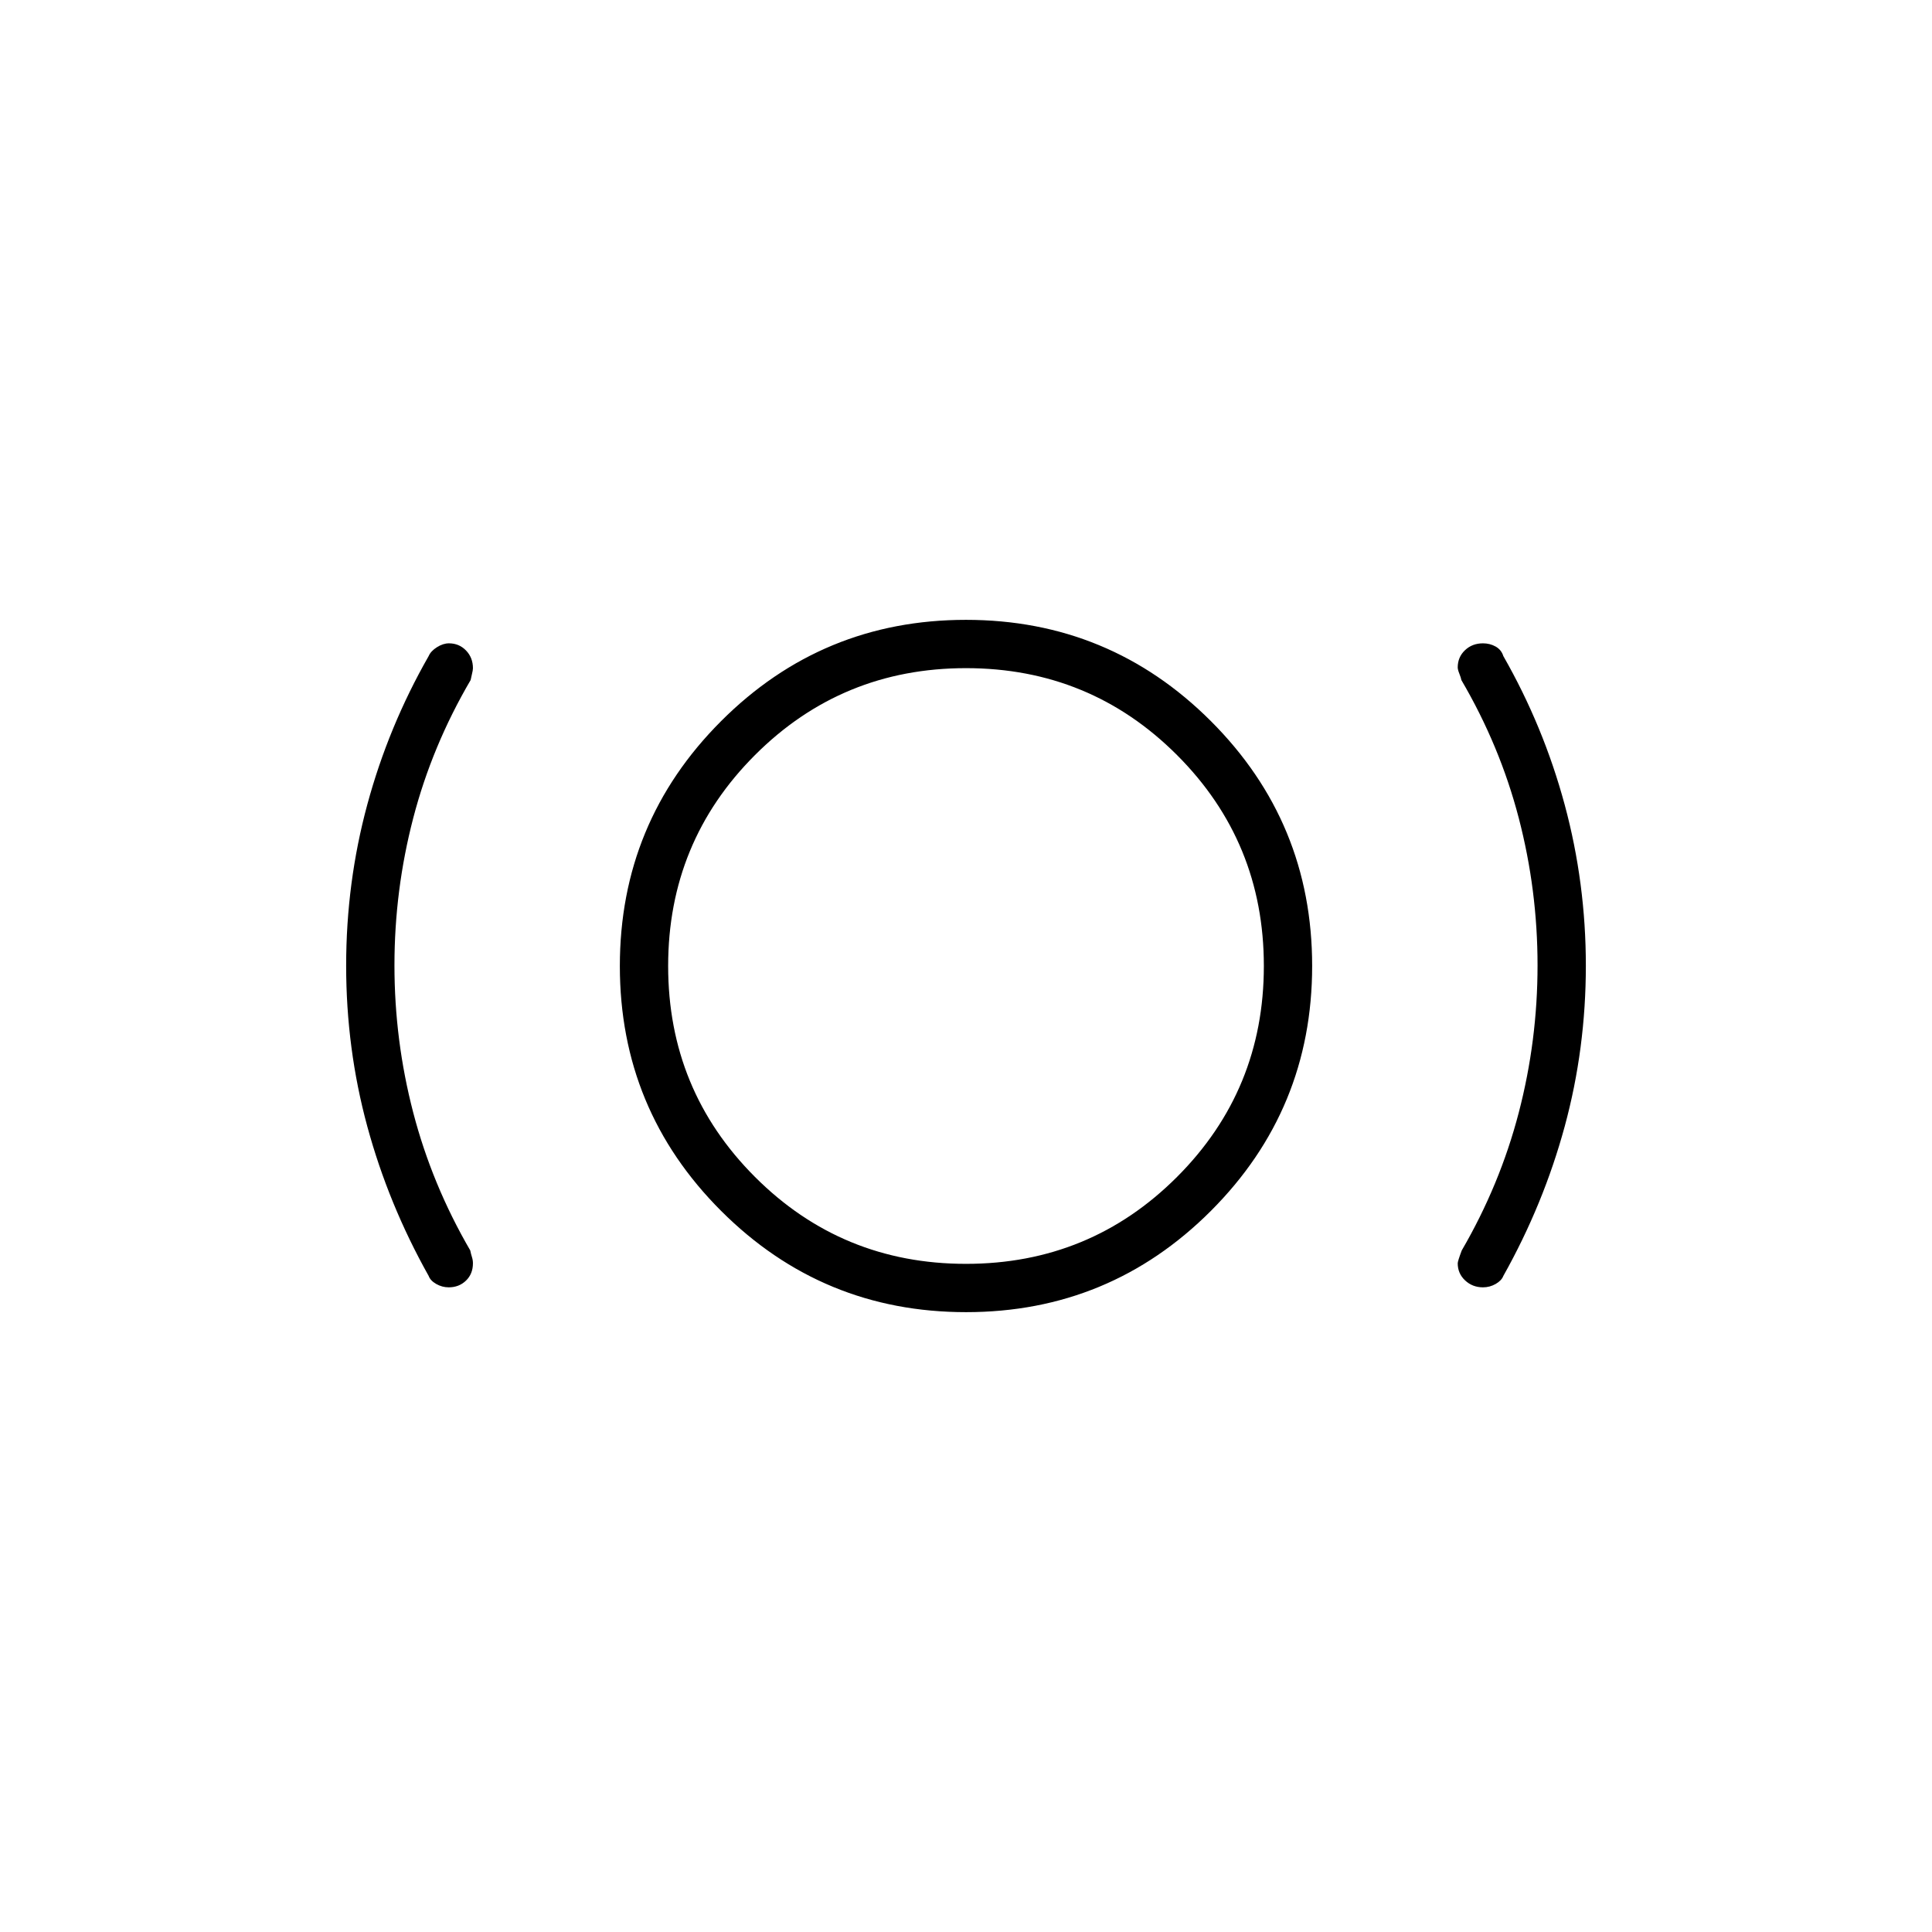 <svg xmlns="http://www.w3.org/2000/svg" height="40" viewBox="0 -960 960 960" width="40"><path d="M222.974-320.333q-3.307 0-6.224-1.675-2.917-1.675-3.75-3.992-20-35.667-30.5-74.31T172-480.172q0-41.219 10.5-80.024Q193-599 213-634q1.064-2.483 4.119-4.408 3.055-1.925 5.957-1.925 5.051 0 8.488 3.556Q235-633.22 235-627.963q0 .963-.5 2.963t-.643 2.91q-19.19 32.757-28.524 68.585Q196-517.676 196-480.333q0 37.342 9.333 73.171 9.334 35.829 28.334 68.495.333 1.703.833 3.26.5 1.557.5 3.114 0 5.293-3.458 8.626-3.457 3.334-8.568 3.334ZM480.033-308q-71.366 0-121.7-50.3Q308-408.601 308-479.967t50.3-121.7Q408.601-652 479.967-652t121.7 50.3Q652-551.399 652-480.033t-50.3 121.7Q551.399-308 480.033-308ZM480-332q61.667 0 104.833-43.167Q628-418.333 628-480t-43.167-104.833Q541.667-628 480-628t-104.833 43.167Q332-541.667 332-480t43.167 104.833Q418.333-332 480-332Zm256.888 11.667q-5.221 0-8.888-3.437t-3.667-8.517q0-1.046 2-6.38 19-32.666 28.334-68.495Q764-442.991 764-480.333q0-37.343-9.333-73.172-9.334-35.828-28.524-68.585-.143-1-.976-3.09-.834-2.09-.834-3.18 0-5.123 3.608-8.548t8.941-3.425q3.451 0 6.285 1.591Q746-637.15 747-634q20 35 30.5 73.92 10.5 38.921 10.5 79.908 0 41.219-10.5 79.862Q767-361.667 747-326q-.897 2.317-3.815 3.992-2.918 1.675-6.297 1.675ZM480-480Z"/></svg>